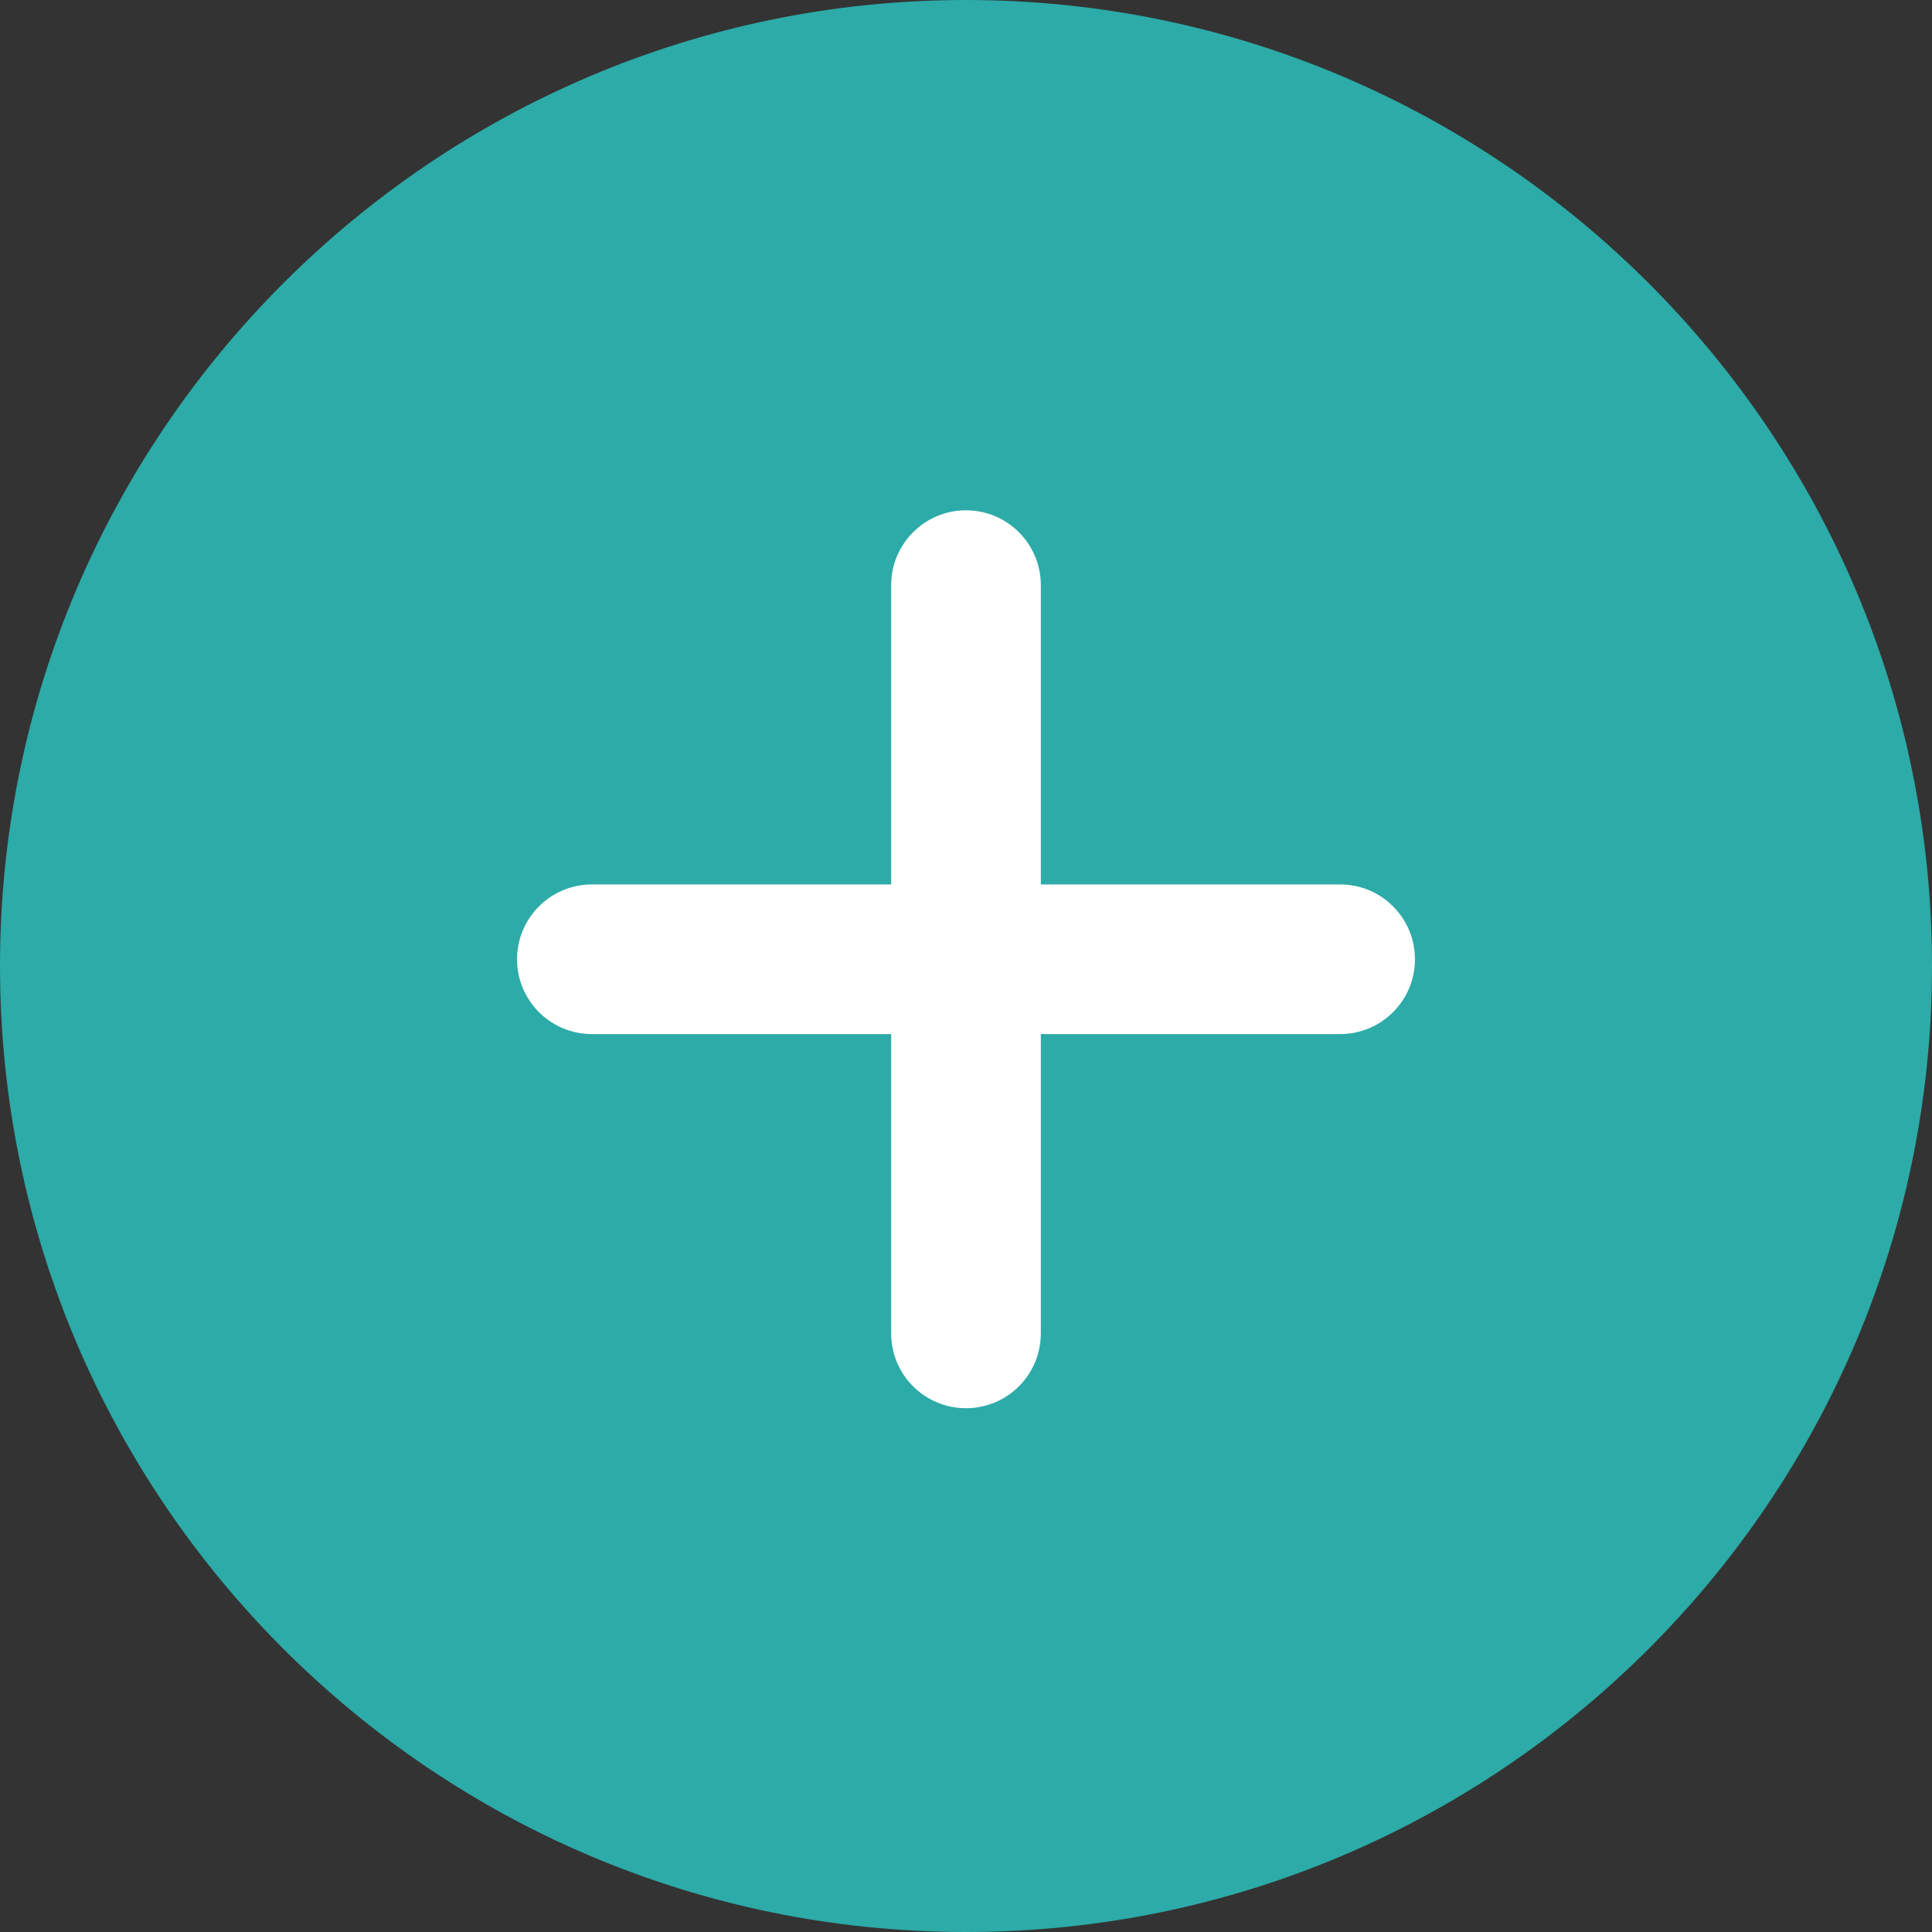 <svg xmlns="http://www.w3.org/2000/svg" width="512" height="512"><rect width="100%" height="100%" fill="#333333" stroke="none"/><circle cx="256" cy="256" r="236.17" data-original="#1138F7" class="active-path" data-old_color="#1138F7" fill="#2caba8"/><path d="M256 512C114.853 512 0 397.167 0 256 0 114.853 114.853 0 256 0c141.167 0 256 114.853 256 256 0 141.167-114.833 256-256 256zm0-472.341C136.705 39.659 39.659 136.705 39.659 256S136.705 472.341 256 472.341 472.341 375.275 472.341 256c0-119.295-97.046-216.341-216.341-216.341z" data-original="#1138F7" class="active-path" data-old_color="#1138F7" fill="#2caba8"/><g fill="#fff"><path d="M256 373.193c-10.946 0-19.83-8.864-19.83-19.83V155.067c0-10.946 8.884-19.83 19.83-19.83 10.946 0 19.83 8.884 19.83 19.83v198.296c0 10.966-8.884 19.83-19.83 19.83z" data-original="#FFFFFF" data-old_color="#FFFFFF"/><path d="M355.148 274.045H156.852c-10.946 0-19.83-8.884-19.83-19.83 0-10.946 8.884-19.83 19.83-19.83h198.296c10.966 0 19.83 8.884 19.83 19.83 0 10.946-8.864 19.83-19.83 19.83z" data-original="#FFFFFF" data-old_color="#FFFFFF"/></g></svg>